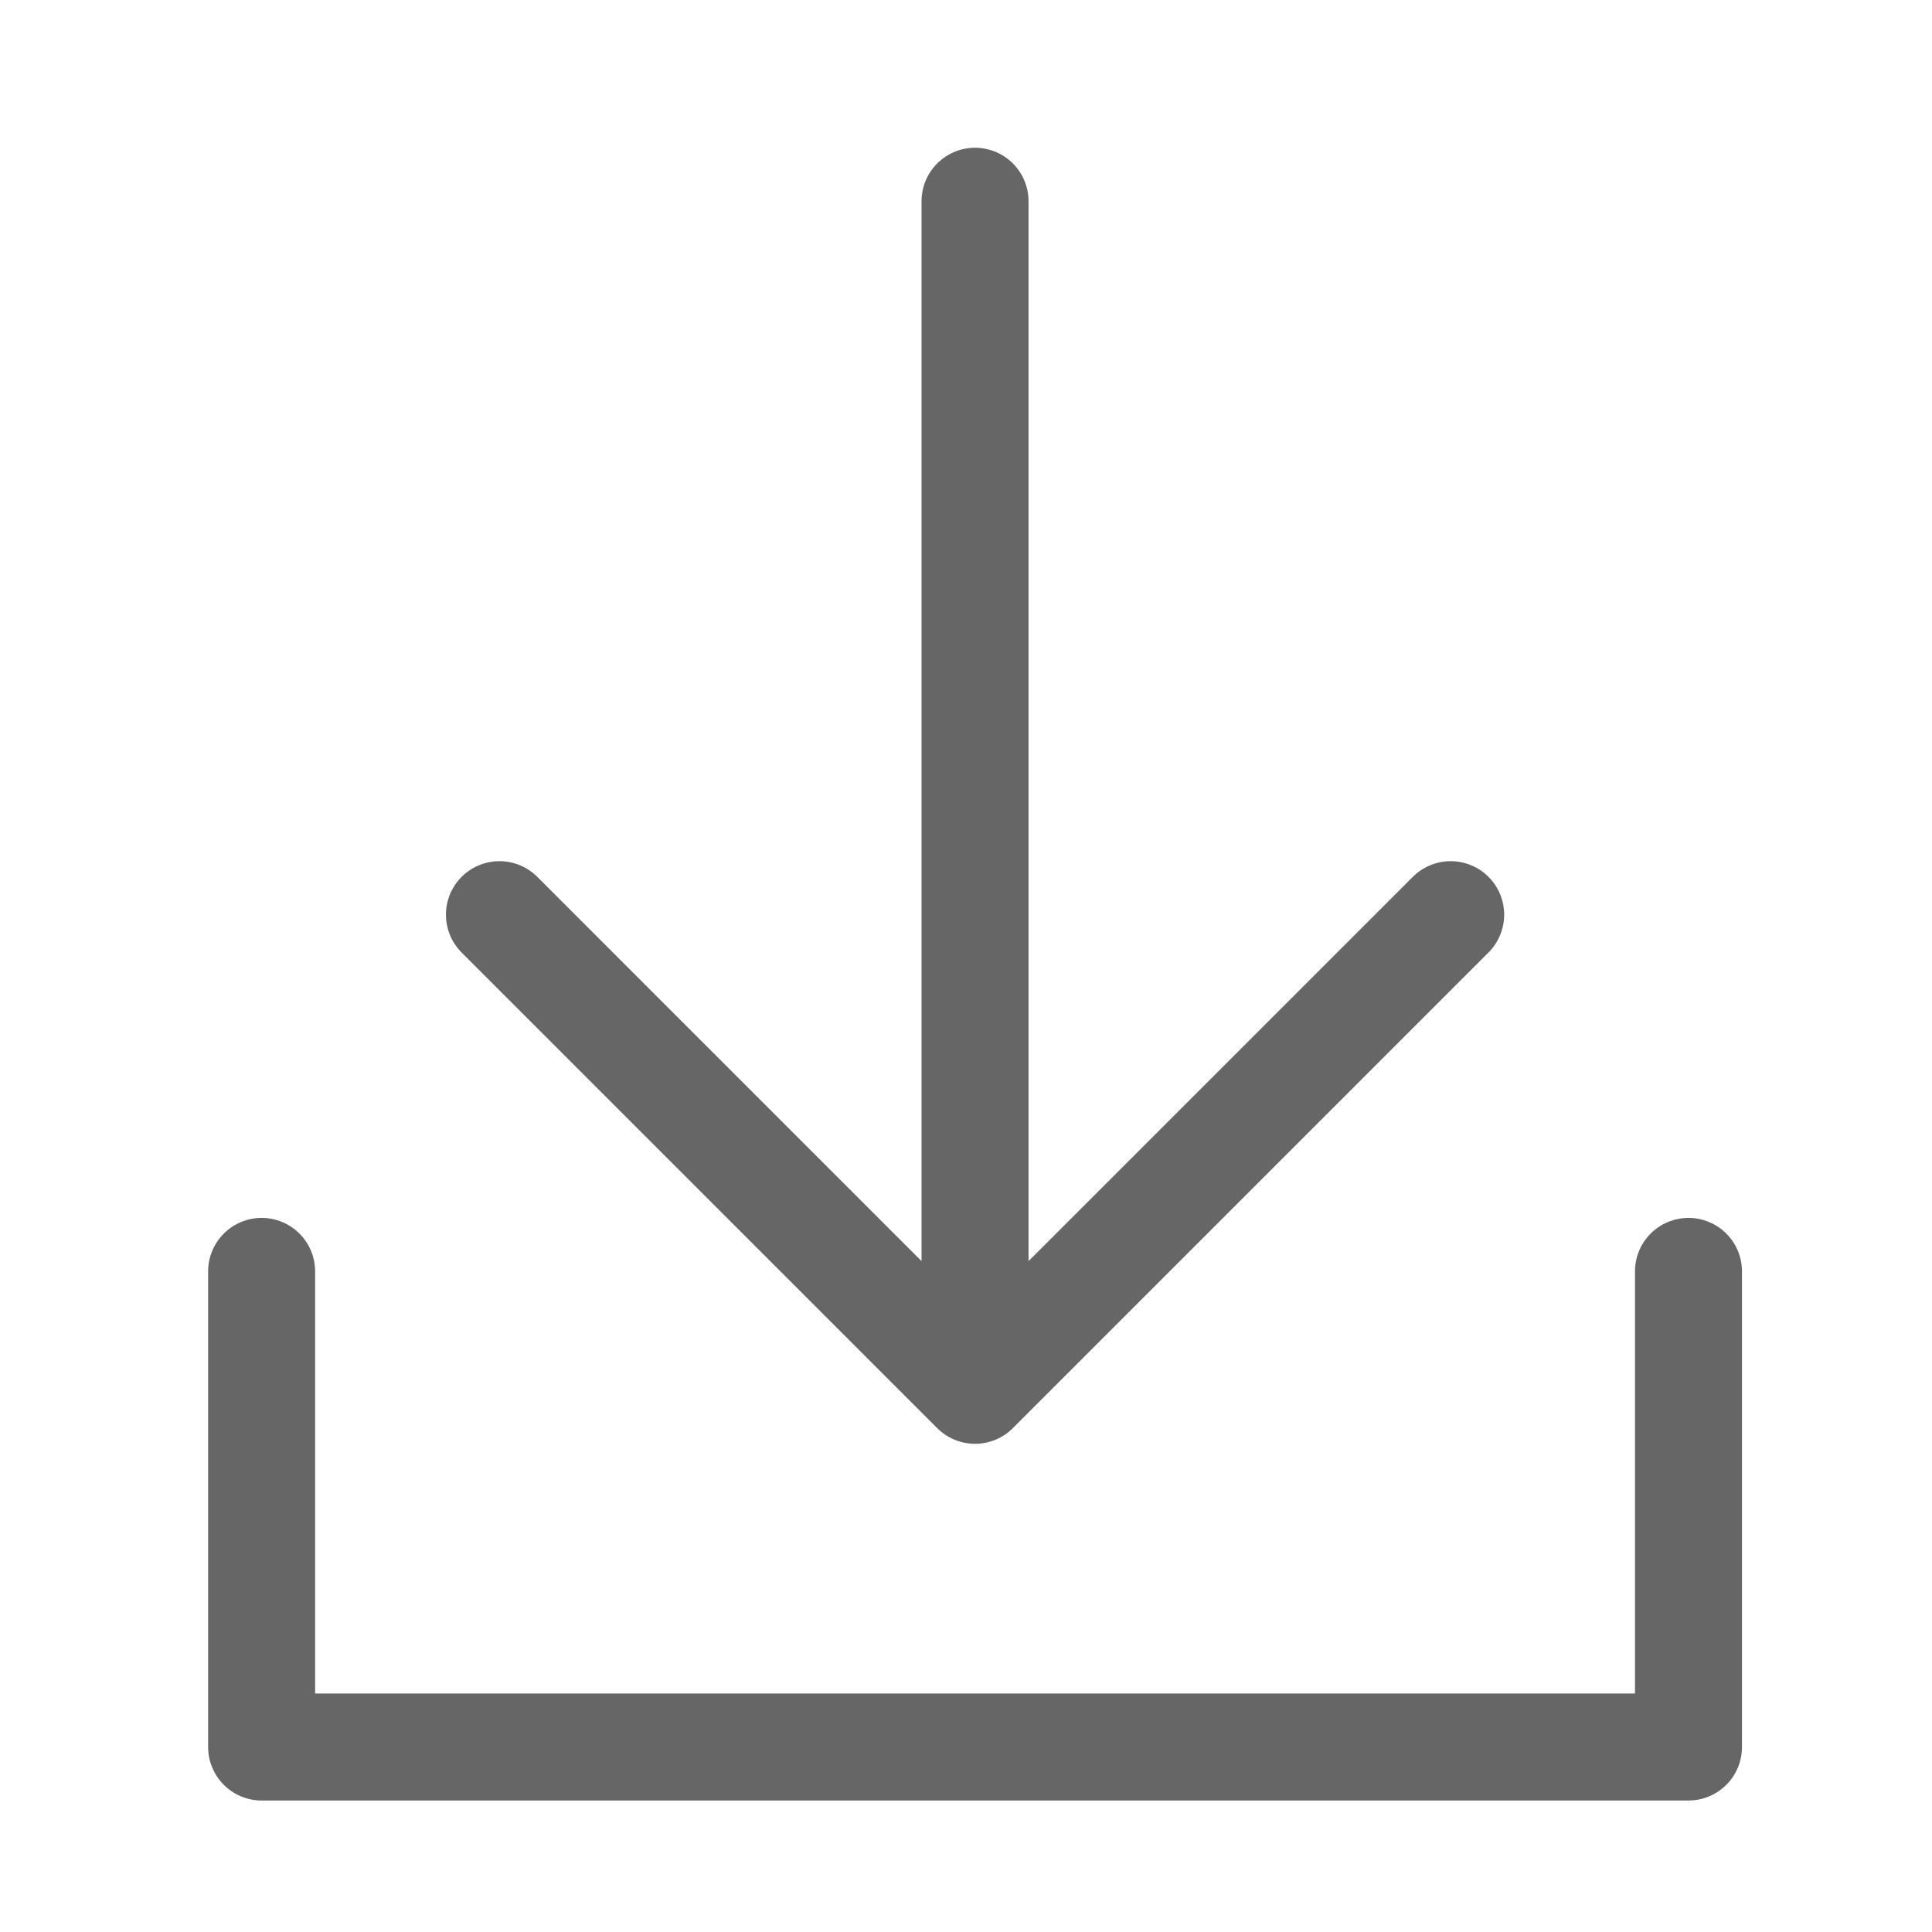 <svg width="65" height="65" viewBox="0 0 65 65" fill="none" xmlns="http://www.w3.org/2000/svg">
<path d="M56.807 42.775V58.776H8.802V42.775M32.804 6.771V46.775M32.804 46.775L16.803 30.773M32.804 46.775L48.806 30.773" stroke="#666666" stroke-width="3.6" stroke-linecap="round" stroke-linejoin="round"/>
</svg>
